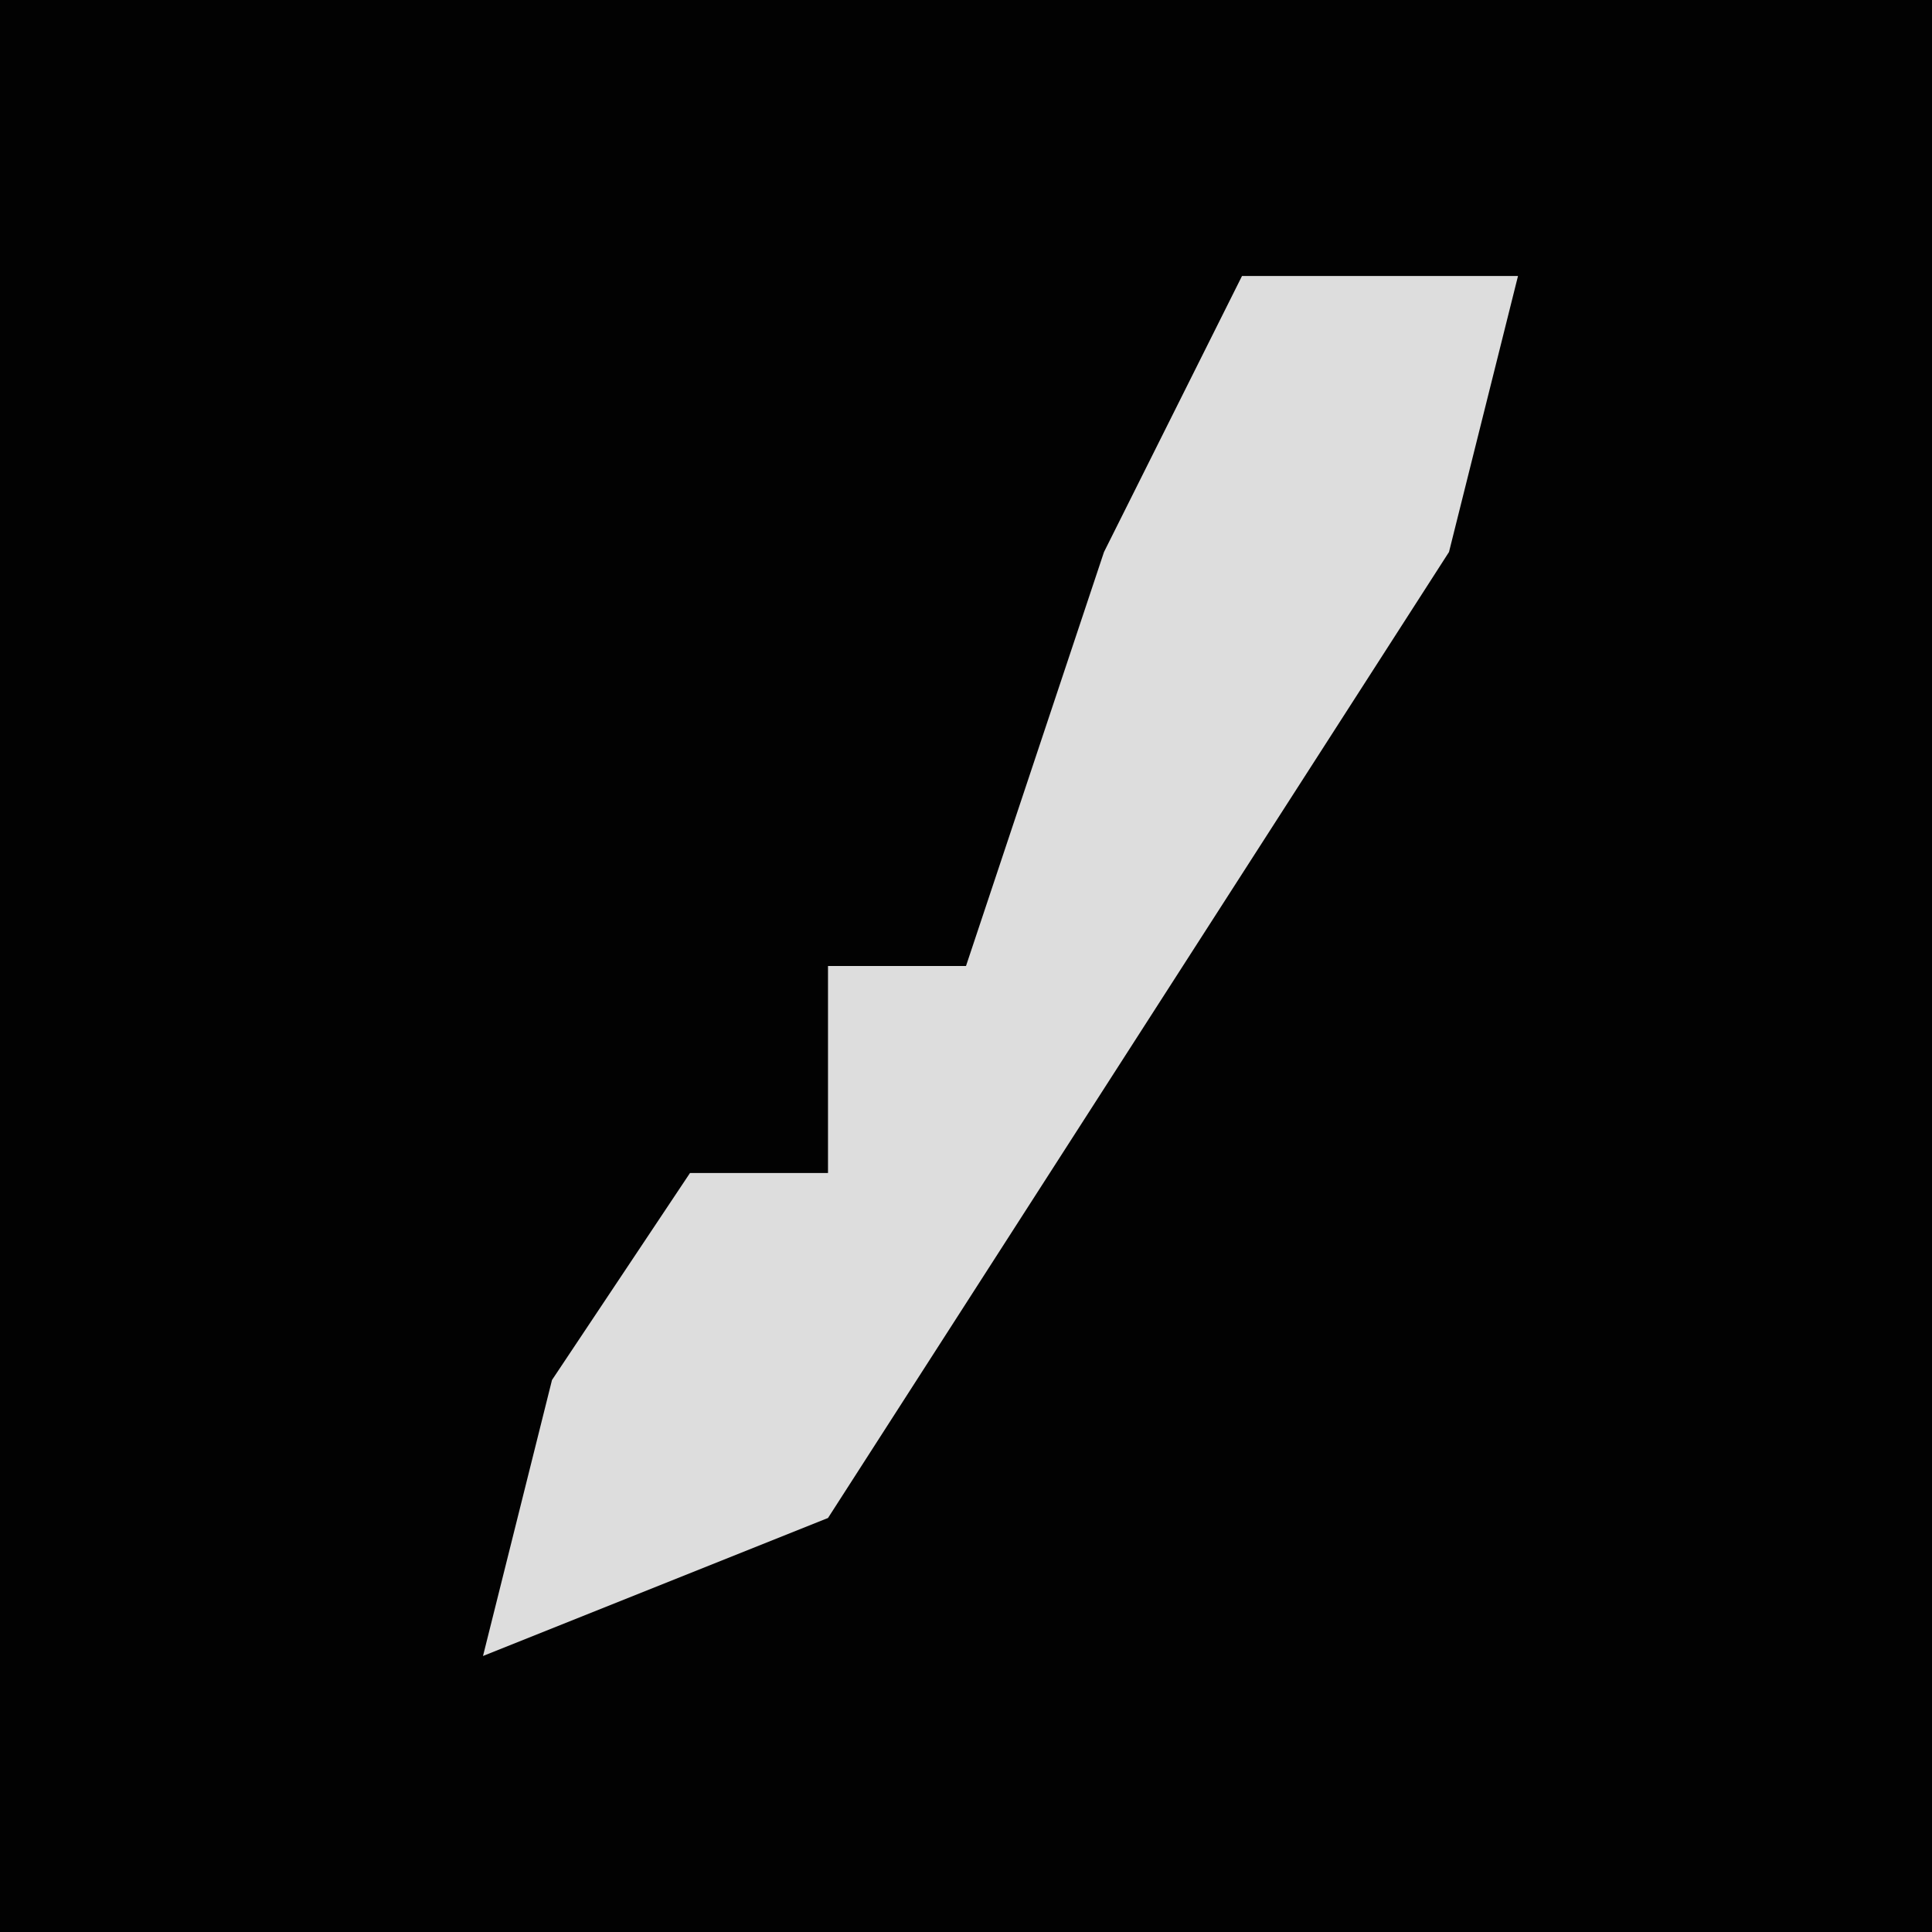 <?xml version="1.0" encoding="UTF-8"?>
<svg version="1.1" xmlns="http://www.w3.org/2000/svg" width="28" height="28">
<path d="M0,0 L28,0 L28,28 L0,28 Z " fill="#020202" transform="translate(0,0)"/>
<path d="M0,0 L4,0 L3,4 L-6,18 L-11,20 L-10,16 L-8,13 L-6,13 L-6,10 L-4,10 L-2,4 Z " fill="#DDDDDD" transform="translate(18,4)"/>
</svg>
